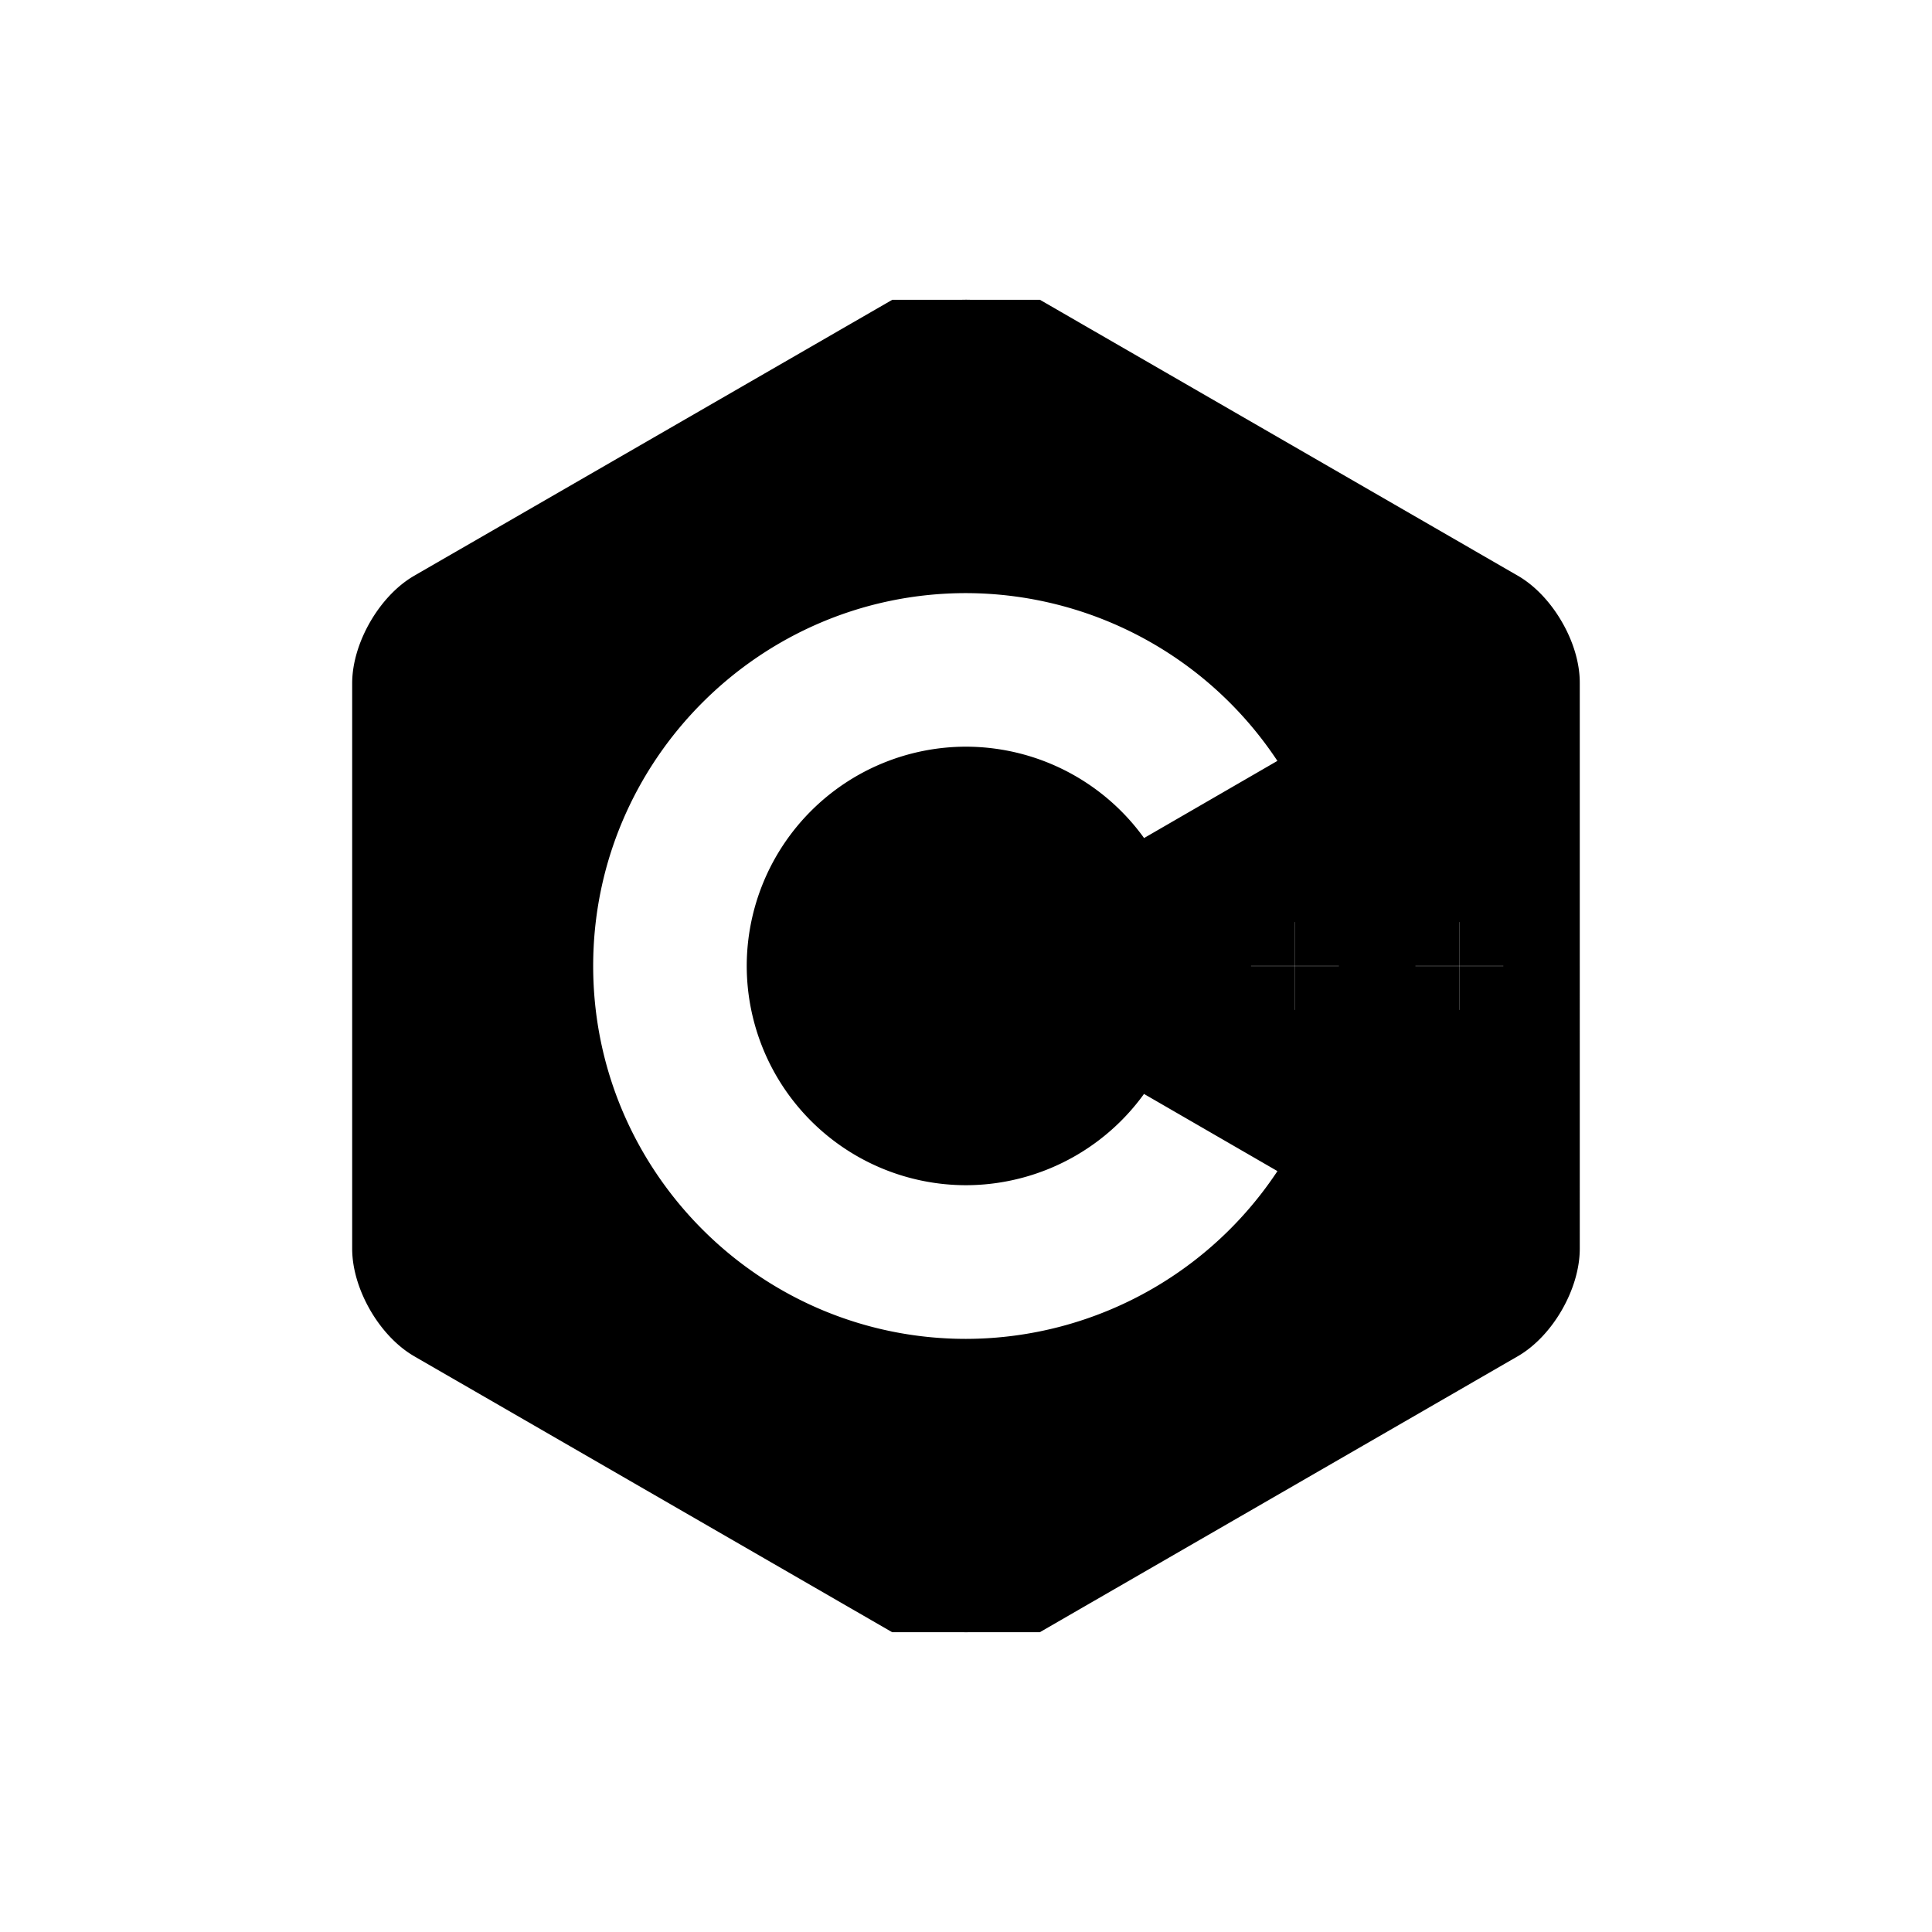 <svg version="1.1" xmlns="http://www.w3.org/2000/svg" viewBox="0 0 64.444 64.444" width="64.444" height="64.444">
  <!-- svg-source:excalidraw -->
  
  <rect x="0" y="0" width="64.444" height="64.444" fill="#ffffff"></rect><g transform="translate(10 10) rotate(0 22.222 22.222)"><svg role="img" viewBox="0 0 24 24" xmlns="http://www.w3.org/2000/svg" stroke="#000000" fill="#000000" stroke-width="0.787" width="44.444" height="44.444"><title>C++</title><path d="M22.394 6c-.167-.29-.398-.543-.652-.69L12.926.22c-.509-.294-1.34-.294-1.848 0L2.26 5.31c-.508.293-.923 1.013-.923 1.6v10.18c0 .294.104.62.271.91.167.29.398.543.652.69l8.816 5.09c.508.293 1.34.293 1.848 0l8.816-5.09c.254-.147.485-.4.652-.69.167-.29.27-.616.27-.91V6.91c.003-.294-.1-.62-.268-.91zM12 19.11c-3.92 0-7.109-3.19-7.109-7.11 0-3.92 3.19-7.11 7.11-7.11a7.133 7.133 0 016.156 3.553l-3.076 1.78a3.567 3.567 0 00-3.08-1.78A3.56 3.56 0 008.444 12 3.56 3.56 0 0012 15.555a3.57 3.57 0 003.08-1.778l3.078 1.78A7.135 7.135 0 0112 19.11zm7.11-6.715h-.79v.79h-.79v-.79h-.79v-.79h.79v-.79h.79v.79h.79zm2.962 0h-.79v.79h-.79v-.79h-.79v-.79h.79v-.79h.79v.79h.79z"></path></svg></g></svg>


